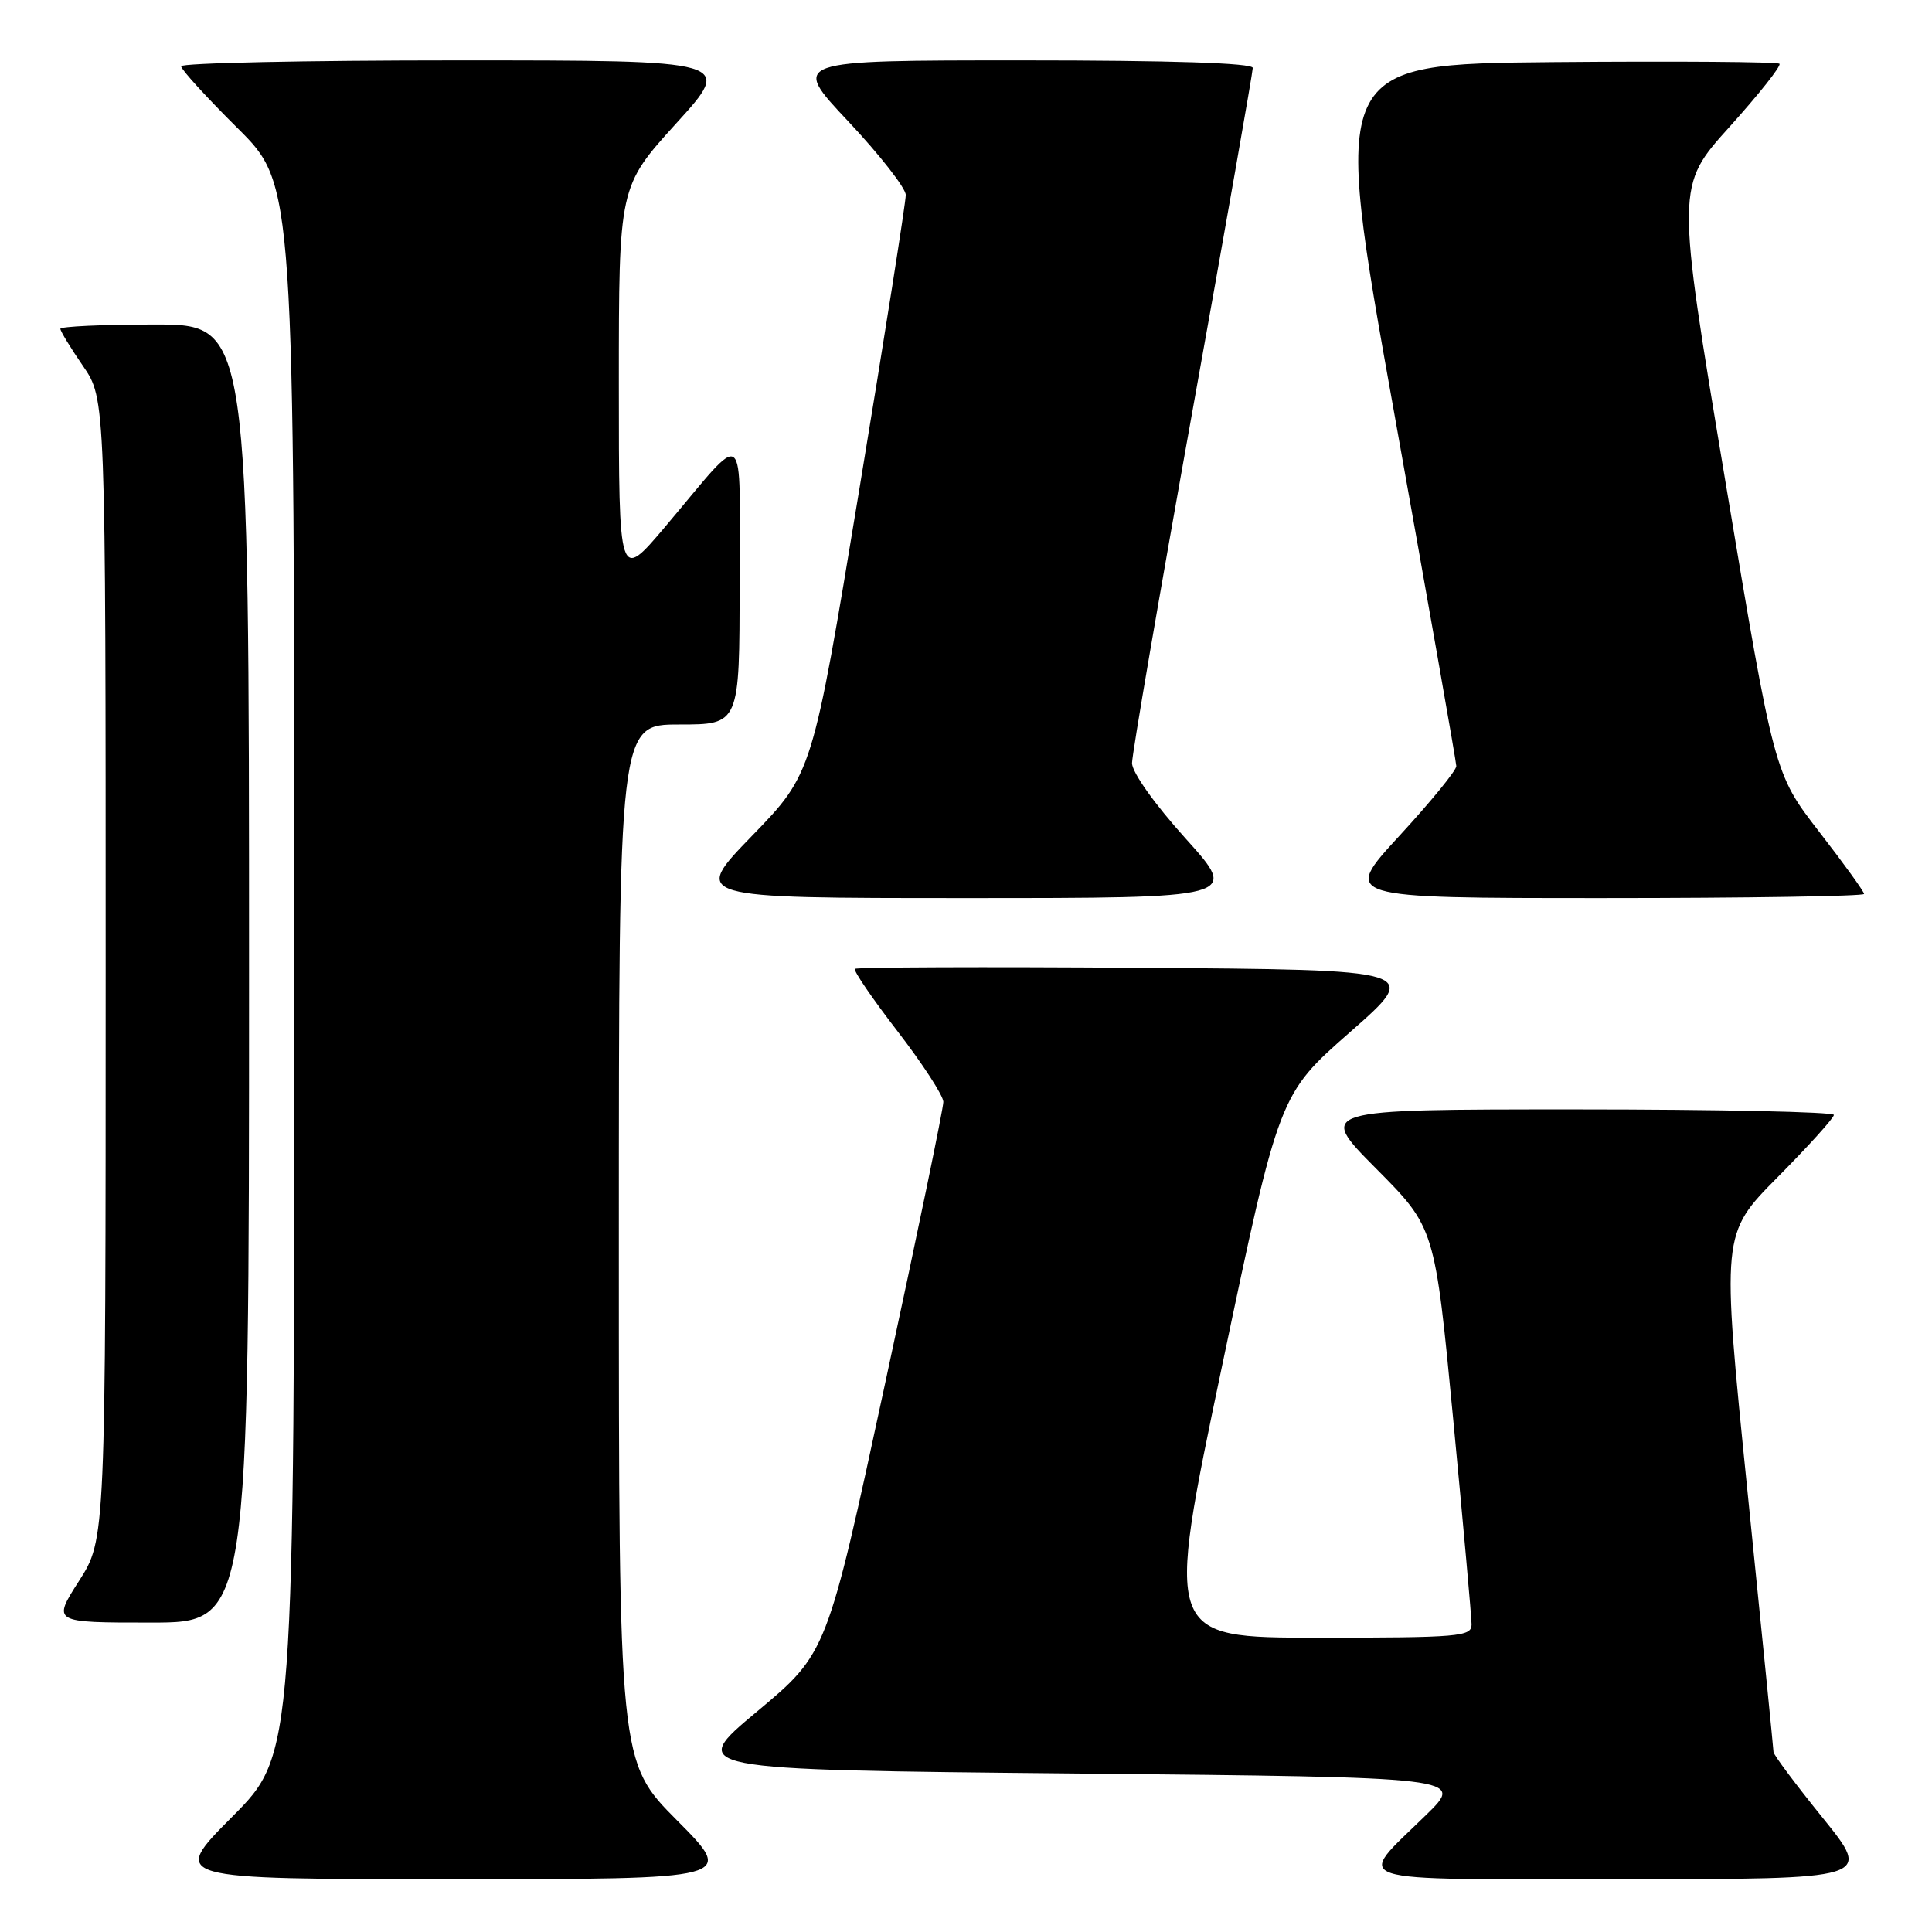 <?xml version="1.0" encoding="UTF-8" standalone="no"?>
<!DOCTYPE svg PUBLIC "-//W3C//DTD SVG 1.1//EN" "http://www.w3.org/Graphics/SVG/1.1/DTD/svg11.dtd" >
<svg xmlns="http://www.w3.org/2000/svg" xmlns:xlink="http://www.w3.org/1999/xlink" version="1.1" viewBox="0 0 256 256">
 <g >
 <path fill="currentColor"
d=" M 89.73 241.23 C 82.00 233.46 82.00 233.46 82.00 164.73 C 82.00 96.00 82.00 96.00 90.00 96.00 C 98.00 96.00 98.00 96.00 98.00 77.28 C 98.00 55.84 99.18 56.74 88.15 69.78 C 82.00 77.05 82.00 77.05 82.00 50.89 C 82.00 24.73 82.00 24.73 89.59 16.36 C 97.19 8.00 97.19 8.00 60.59 8.00 C 40.47 8.00 24.00 8.35 24.00 8.78 C 24.00 9.20 27.37 12.90 31.50 17.00 C 39.00 24.45 39.00 24.45 39.00 128.45 C 39.00 232.46 39.00 232.46 30.77 240.73 C 22.54 249.00 22.54 249.00 60.00 249.00 C 97.45 249.00 97.45 249.00 89.73 241.23 Z  M 241.54 240.90 C 237.94 236.45 235.00 232.51 235.00 232.15 C 234.99 231.79 233.44 216.20 231.54 197.50 C 228.10 163.50 228.10 163.50 235.55 155.98 C 239.65 151.84 243.00 148.13 243.00 147.73 C 243.00 147.33 227.60 147.00 208.77 147.00 C 174.55 147.00 174.55 147.00 182.34 154.84 C 190.13 162.68 190.13 162.68 192.56 188.09 C 193.89 202.06 194.99 214.29 194.99 215.25 C 195.00 216.86 193.37 217.00 174.68 217.00 C 154.37 217.00 154.37 217.00 161.93 181.00 C 169.50 145.00 169.50 145.00 178.90 136.75 C 188.30 128.50 188.30 128.50 150.99 128.24 C 130.48 128.09 113.51 128.16 113.28 128.38 C 113.06 128.61 115.60 132.33 118.93 136.65 C 122.26 140.97 124.99 145.18 125.00 146.00 C 125.01 146.82 121.54 163.60 117.29 183.28 C 109.58 219.05 109.58 219.05 100.32 226.78 C 91.07 234.50 91.07 234.50 142.58 235.00 C 194.08 235.50 194.08 235.50 188.96 240.50 C 179.55 249.71 177.38 249.00 215.00 249.00 C 248.08 249.00 248.08 249.00 241.54 240.90 Z  M 33.00 129.00 C 33.00 43.00 33.00 43.00 20.50 43.00 C 13.62 43.00 8.00 43.26 8.00 43.57 C 8.00 43.88 9.35 46.10 11.00 48.50 C 14.00 52.86 14.00 52.86 14.00 128.41 C 14.00 203.96 14.00 203.96 10.47 209.48 C 6.94 215.00 6.94 215.00 19.97 215.00 C 33.00 215.00 33.00 215.00 33.00 129.00 Z  M 157.11 111.12 C 153.01 106.58 150.00 102.34 150.00 101.12 C 150.00 99.95 153.60 78.97 158.00 54.50 C 162.40 30.03 166.00 9.55 166.00 9.00 C 166.00 8.35 155.17 8.00 135.40 8.00 C 104.79 8.00 104.79 8.00 112.40 16.08 C 116.58 20.53 120.01 24.92 120.02 25.83 C 120.03 26.75 117.25 44.38 113.84 65.00 C 107.65 102.50 107.65 102.50 99.65 110.75 C 91.65 119.00 91.65 119.00 127.93 119.00 C 164.21 119.00 164.21 119.00 157.11 111.12 Z  M 247.00 118.45 C 247.00 118.15 244.32 114.43 241.04 110.20 C 235.09 102.50 235.09 102.50 228.59 63.58 C 222.09 24.66 222.09 24.66 229.18 16.80 C 233.08 12.47 236.05 8.72 235.79 8.45 C 235.52 8.19 222.06 8.09 205.88 8.23 C 176.45 8.50 176.45 8.50 184.70 54.50 C 189.23 79.80 192.96 100.96 192.97 101.51 C 192.99 102.07 189.59 106.23 185.42 110.76 C 177.84 119.00 177.84 119.00 212.42 119.00 C 231.44 119.00 247.00 118.75 247.00 118.45 Z "/>
</g>
</svg>